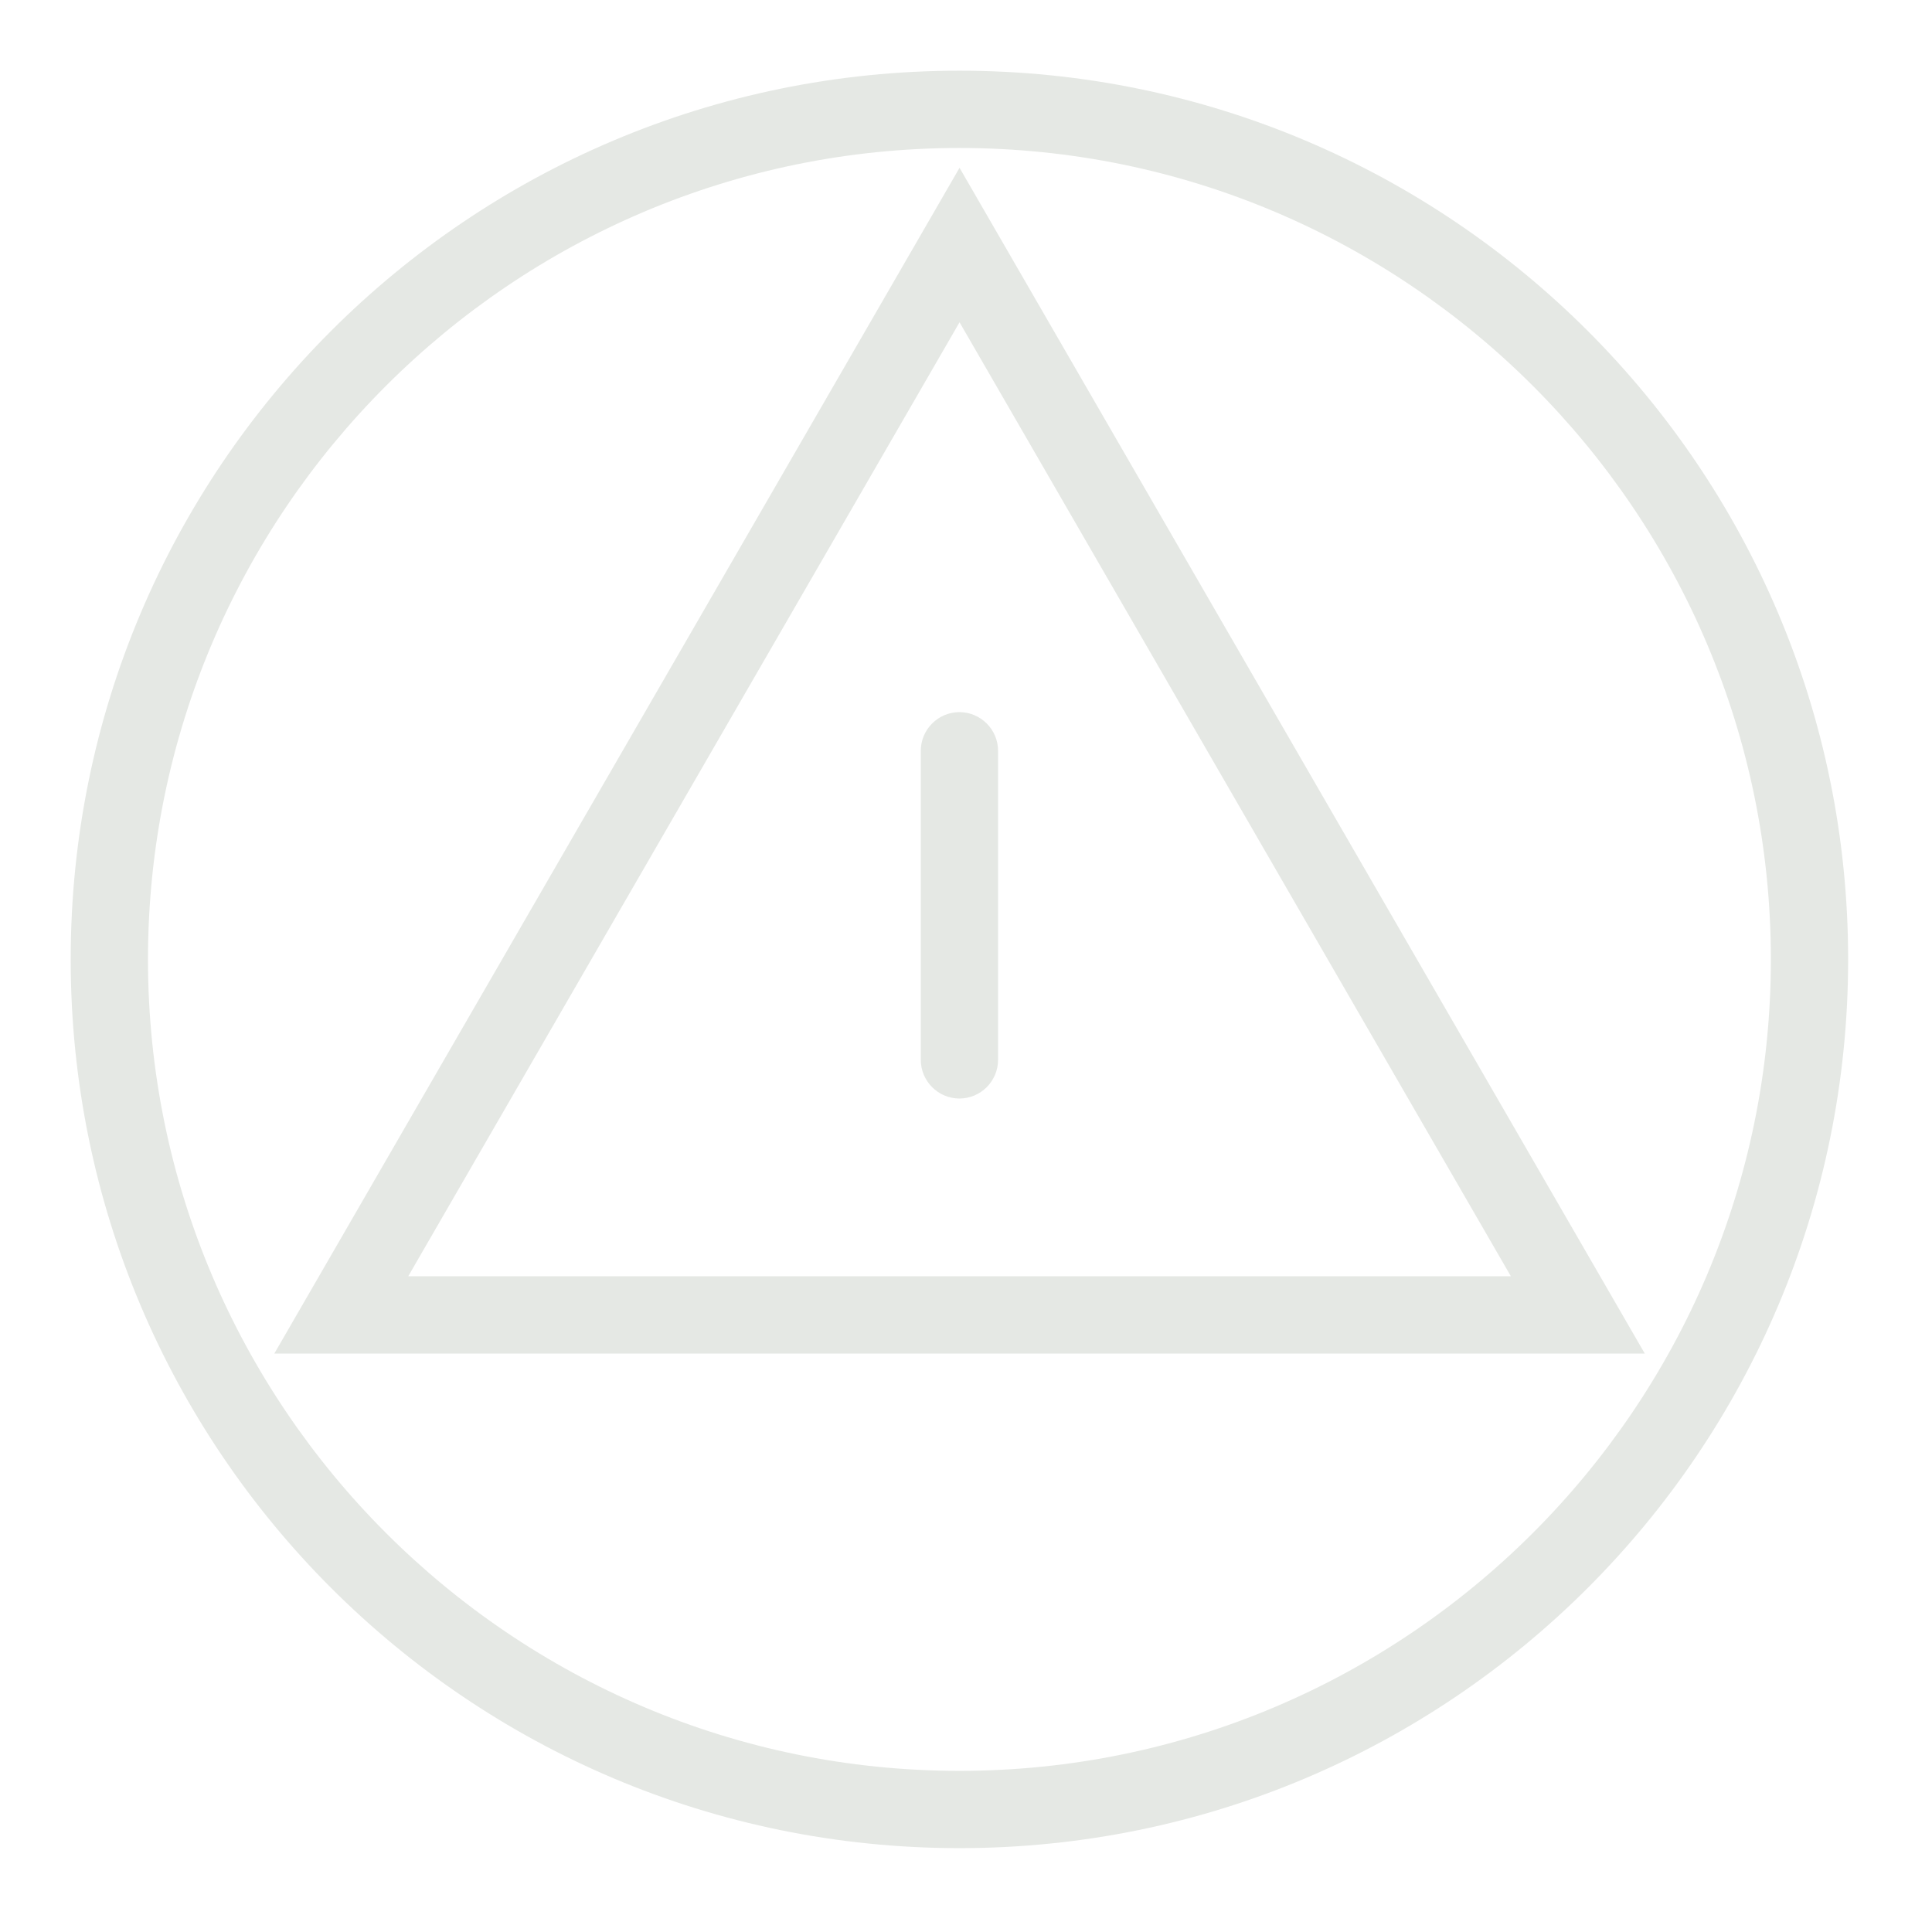 <svg  xmlns="http://www.w3.org/2000/svg" width=" 70.866" height=" 70.866" viewBox="-2.593 -2.593 70.866 70.866"><path d="M32.599,23.528C33.378,23.528,34.016,24.166,34.016,24.945L34.016,36.284C34.016,37.063 33.378,37.701 32.599,37.701 31.819,37.701 31.182,37.063 31.182,36.284L31.182,24.945C31.182,24.166,31.819,23.528,32.599,23.528z M32.603,9.228L12.381,44.221 52.826,44.221z M32.603,3.562L57.738,47.056 7.469,47.056z M32.599,2.835C16.187,2.835 2.835,16.187 2.835,32.599 2.835,49.01 16.187,62.362 32.599,62.362 49.011,62.362 62.363,49.01 62.363,32.599 62.363,16.187 49.011,2.835 32.599,2.835z M32.599,0C50.602,0 65.197,14.595 65.197,32.599 65.197,50.602 50.602,65.197 32.599,65.197 14.596,65.197 0,50.602 0,32.599 0,14.595 14.596,0 32.599,0z" style="fill:#e5e8e4"/></svg>
